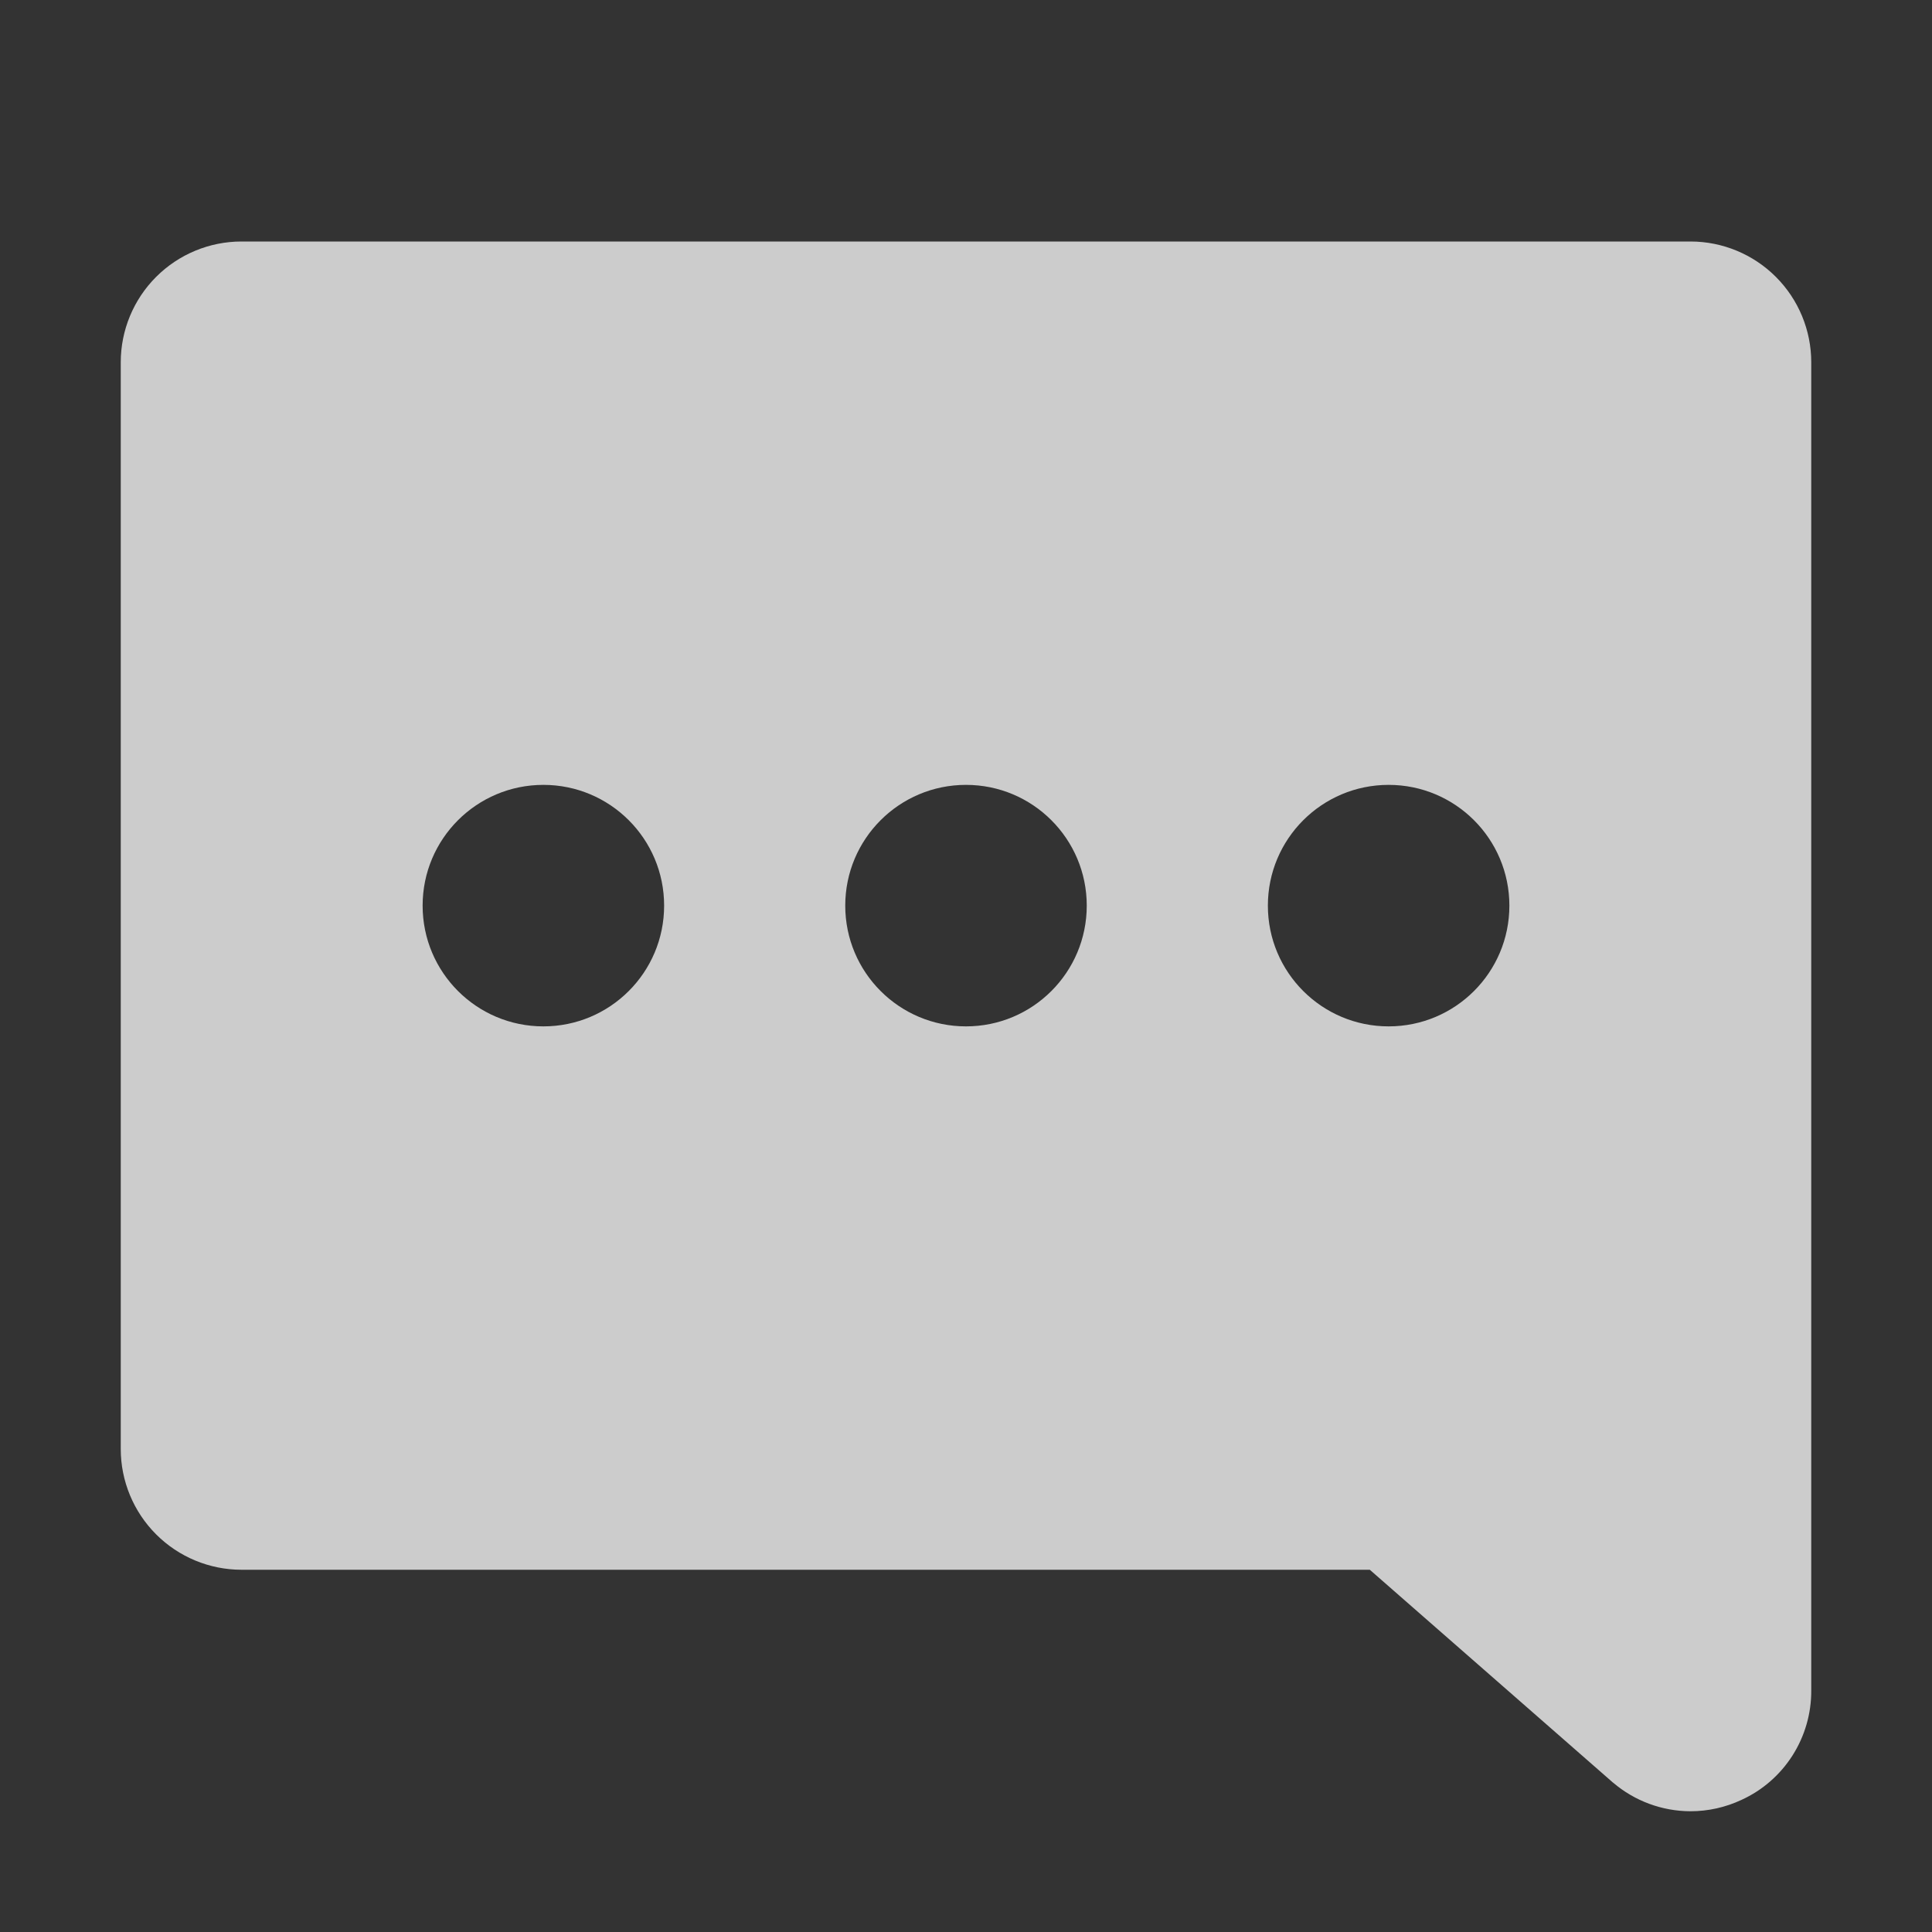 <svg width="32" height="32" viewBox="0 0 32 32" fill="none" xmlns="http://www.w3.org/2000/svg">
<rect x="0" y="0" width="32" height="32" fill="#333333" stroke="none"/>
<g clip-path="url(#clip0_482_38167)">
<path fill-rule="evenodd" clip-rule="evenodd" d="M28 4H4C3.47 4 2.961 4.211 2.586 4.586C2.211 4.961 2 5.47 2 6V24C2 24.53 2.211 25.039 2.586 25.414C2.961 25.789 3.47 26 4 26H22.688L26.703 29.514C26.707 29.519 26.713 29.524 26.719 29.527C27.076 29.831 27.53 29.999 28 30C28.291 30 28.579 29.936 28.844 29.812C29.191 29.654 29.484 29.398 29.689 29.077C29.894 28.755 30.002 28.381 30 28V6C30 5.47 29.789 4.961 29.414 4.586C29.039 4.211 28.53 4 28 4ZM11 15C11 16.105 10.105 17 9 17C7.895 17 7 16.105 7 15C7 13.895 7.895 13 9 13C10.105 13 11 13.895 11 15ZM16 17C17.105 17 18 16.105 18 15C18 13.895 17.105 13 16 13C14.895 13 14 13.895 14 15C14 16.105 14.895 17 16 17ZM23 17C24.105 17 25 16.105 25 15C25 13.895 24.105 13 23 13C21.895 13 21 13.895 21 15C21 16.105 21.895 17 23 17Z" fill="white" fill-opacity="0.75"/>
</g>
<defs>
<clipPath id="clip0_482_38167">
<rect width="32" height="32" fill="white"/>
</clipPath>
</defs>
</svg>
